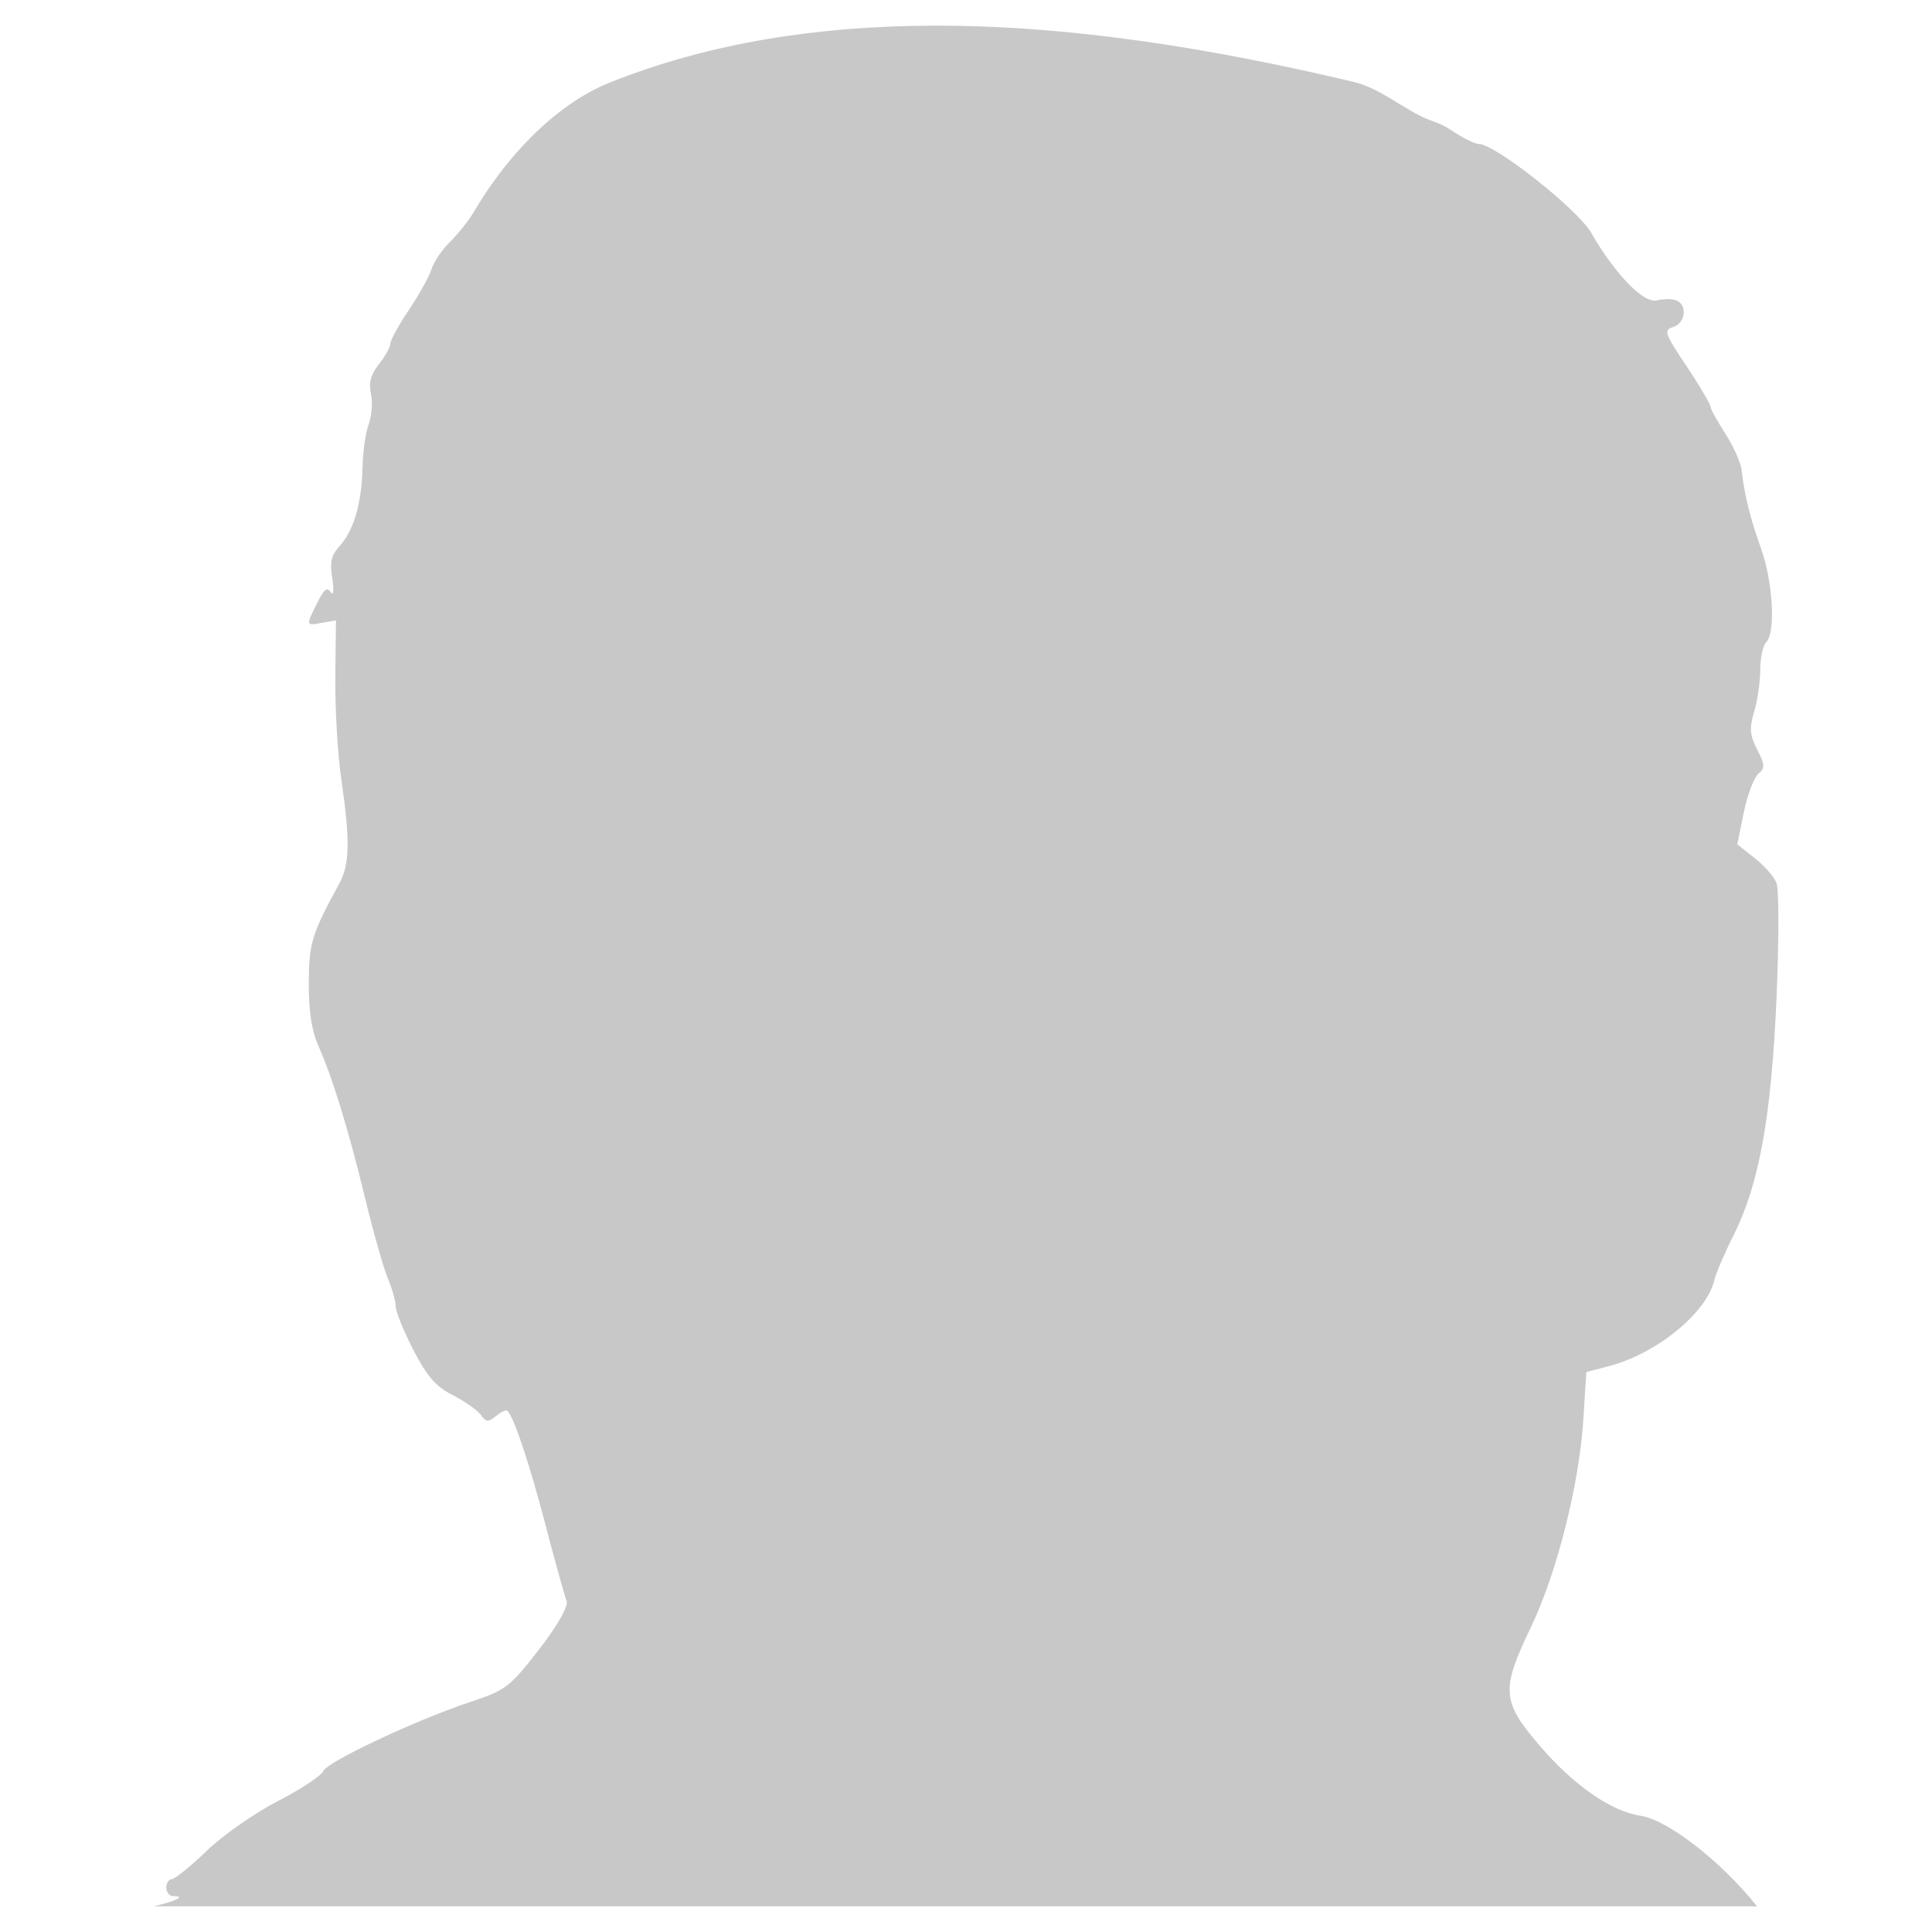 <?xml version="1.0" encoding="UTF-8" standalone="no"?>
<svg
   xmlns:dc="http://purl.org/dc/elements/1.1/"
   xmlns:cc="http://creativecommons.org/ns#"
   xmlns:rdf="http://www.w3.org/1999/02/22-rdf-syntax-ns#"
   xmlns:svg="http://www.w3.org/2000/svg"
   xmlns="http://www.w3.org/2000/svg"
   xmlns:xlink="http://www.w3.org/1999/xlink"
   xmlns:sodipodi="http://sodipodi.sourceforge.net/DTD/sodipodi-0.dtd"
   xmlns:inkscape="http://www.inkscape.org/namespaces/inkscape"
   id="svg2837"
   viewBox="0 0 100 100"
   version="1.1"
   inkscape:version="0.48.2 r9819"
   width="100%"
   height="100%"
   sodipodi:docname="defaultprofile.svg">
  <sodipodi:namedview
     pagecolor="#ffffff"
     bordercolor="#666666"
     borderopacity="1"
     objecttolerance="10"
     gridtolerance="10"
     guidetolerance="10"
     inkscape:pageopacity="0"
     inkscape:pageshadow="2"
     inkscape:window-width="1440"
     inkscape:window-height="852"
     id="namedview12"
     showgrid="false"
     inkscape:zoom="2.6222222"
     inkscape:cx="17.195796"
     inkscape:cy="27.828555"
     inkscape:window-x="0"
     inkscape:window-y="0"
     inkscape:window-maximized="1"
     inkscape:current-layer="svg2837" />
  <defs
     id="defs2841">
    <linearGradient
       id="linearGradient2972"
       y2="791.74"
       gradientUnits="userSpaceOnUse"
       x2="197.48"
       gradientTransform="matrix(0.778,0,0,3.832,-257.2,-3317.8)"
       y1="744.77"
       x1="197.48">
      <stop
         id="stop3688"
         stop-color="#b7b7b7"
         offset="0" />
      <stop
         id="stop3690"
         stop-color="#f2f2f2"
         offset="1" />
    </linearGradient>
    <linearGradient
       inkscape:collect="always"
       xlink:href="#linearGradient2972"
       id="linearGradient2993"
       gradientUnits="userSpaceOnUse"
       gradientTransform="matrix(0.623,0,0,3.066,-174.392,-2460.414)"
       x1="197.48"
       y1="744.77"
       x2="197.48"
       y2="791.74" />
  </defs>
  <path
     style="fill:#c8c8c8;fill-opacity:1"
     d="m 48.139,1.329 c -5.729,0.032 -11.349,0.857 -16.562,2.938 -3.014,1.203 -5.553,4.126 -7.062,6.719 -0.268,0.461 -0.845,1.166 -1.25,1.562 -0.405,0.397 -0.816,1.021 -0.938,1.406 -0.122,0.385 -0.666,1.35 -1.188,2.125 -0.521,0.775 -0.938,1.543 -0.938,1.719 0,0.175 -0.271,0.652 -0.594,1.062 -0.421,0.536 -0.532,0.96 -0.406,1.531 0.096,0.438 0.037,1.167 -0.125,1.594 -0.162,0.427 -0.294,1.414 -0.312,2.219 -0.043,1.867 -0.467,3.271 -1.188,4.062 -0.446,0.489 -0.51,0.849 -0.375,1.688 0.101,0.626 0.046,0.912 -0.094,0.688 -0.178,-0.285 -0.345,-0.124 -0.688,0.562 -0.593,1.19 -0.6,1.194 0.25,1.031 l 0.719,-0.125 -0.031,2.844 c -0.025,1.572 0.11,4.008 0.312,5.406 0.463,3.194 0.435,4.387 -0.125,5.406 -1.426,2.595 -1.556,3.102 -1.562,5.125 -0.004,1.407 0.135,2.429 0.5,3.25 0.747,1.684 1.563,4.352 2.438,7.969 0.413,1.707 0.937,3.537 1.156,4.062 0.22,0.525 0.406,1.168 0.406,1.438 0,0.27 0.407,1.282 0.906,2.25 0.702,1.362 1.149,1.894 2.031,2.344 0.627,0.32 1.291,0.788 1.469,1.031 0.274,0.375 0.39,0.387 0.781,0.062 0.254,-0.21 0.536,-0.342 0.594,-0.281 0.361,0.382 1.174,2.859 1.969,5.906 0.506,1.942 1,3.704 1.094,3.938 0.105,0.262 -0.441,1.248 -1.438,2.531 -1.521,1.959 -1.729,2.101 -3.594,2.719 -2.736,0.907 -7.381,3.089 -7.562,3.562 -0.083,0.215 -1.112,0.915 -2.312,1.531 -1.201,0.616 -2.875,1.778 -3.719,2.594 -0.844,0.816 -1.664,1.469 -1.812,1.469 -0.148,0 -0.281,0.204 -0.281,0.438 0,0.233 0.157,0.438 0.344,0.438 0.732,0 0.117,0.266 -1,0.531 l 83,0 c -0.007,-0.009 -0.024,-0.023 -0.031,-0.031 -1.864,-2.327 -4.609,-4.449 -6,-4.656 -1.528,-0.228 -3.485,-1.589 -5.25,-3.656 -1.944,-2.277 -1.981,-2.871 -0.438,-6.094 1.346,-2.809 2.496,-7.341 2.719,-10.75 l 0.156,-2.469 1.188,-0.312 c 2.467,-0.65 5.03,-2.748 5.437,-4.438 0.102,-0.424 0.577,-1.497 1.031,-2.406 1.301,-2.606 1.924,-6.138 2.188,-12.188 0.128,-2.939 0.13,-5.627 0,-5.969 -0.13,-0.342 -0.662,-0.926 -1.156,-1.312 l -0.875,-0.688 0.344,-1.688 c 0.195,-0.916 0.53,-1.788 0.75,-1.969 0.344,-0.282 0.345,-0.462 -0.062,-1.25 -0.391,-0.756 -0.414,-1.108 -0.156,-1.969 0.172,-0.575 0.312,-1.545 0.312,-2.156 0,-0.611 0.137,-1.262 0.312,-1.438 0.499,-0.499 0.342,-3.161 -0.281,-4.875 -0.555,-1.525 -0.866,-2.838 -1,-4.062 -0.037,-0.339 -0.399,-1.157 -0.812,-1.812 -0.414,-0.656 -0.781,-1.277 -0.781,-1.406 0,-0.13 -0.559,-1.094 -1.25,-2.125 -1.155,-1.722 -1.194,-1.871 -0.688,-2.031 0.635,-0.202 0.743,-1.15 0.156,-1.375 -0.218,-0.084 -0.667,-0.087 -1,0 -0.683,0.178 -2.157,-1.334 -3.406,-3.5 -0.703,-1.219 -4.977,-4.594 -5.812,-4.594 -0.208,0 -0.865,-0.33 -1.438,-0.719 -0.572,-0.388 -1.004,-0.445 -1.5,-0.688 -1.194,-0.585 -2.269,-1.506 -3.562,-1.812 -7.022,-1.664 -14.541,-2.947 -21.906,-2.906 z"
     id="path2863"
     inkscape:connector-curvature="0" />
</svg>
